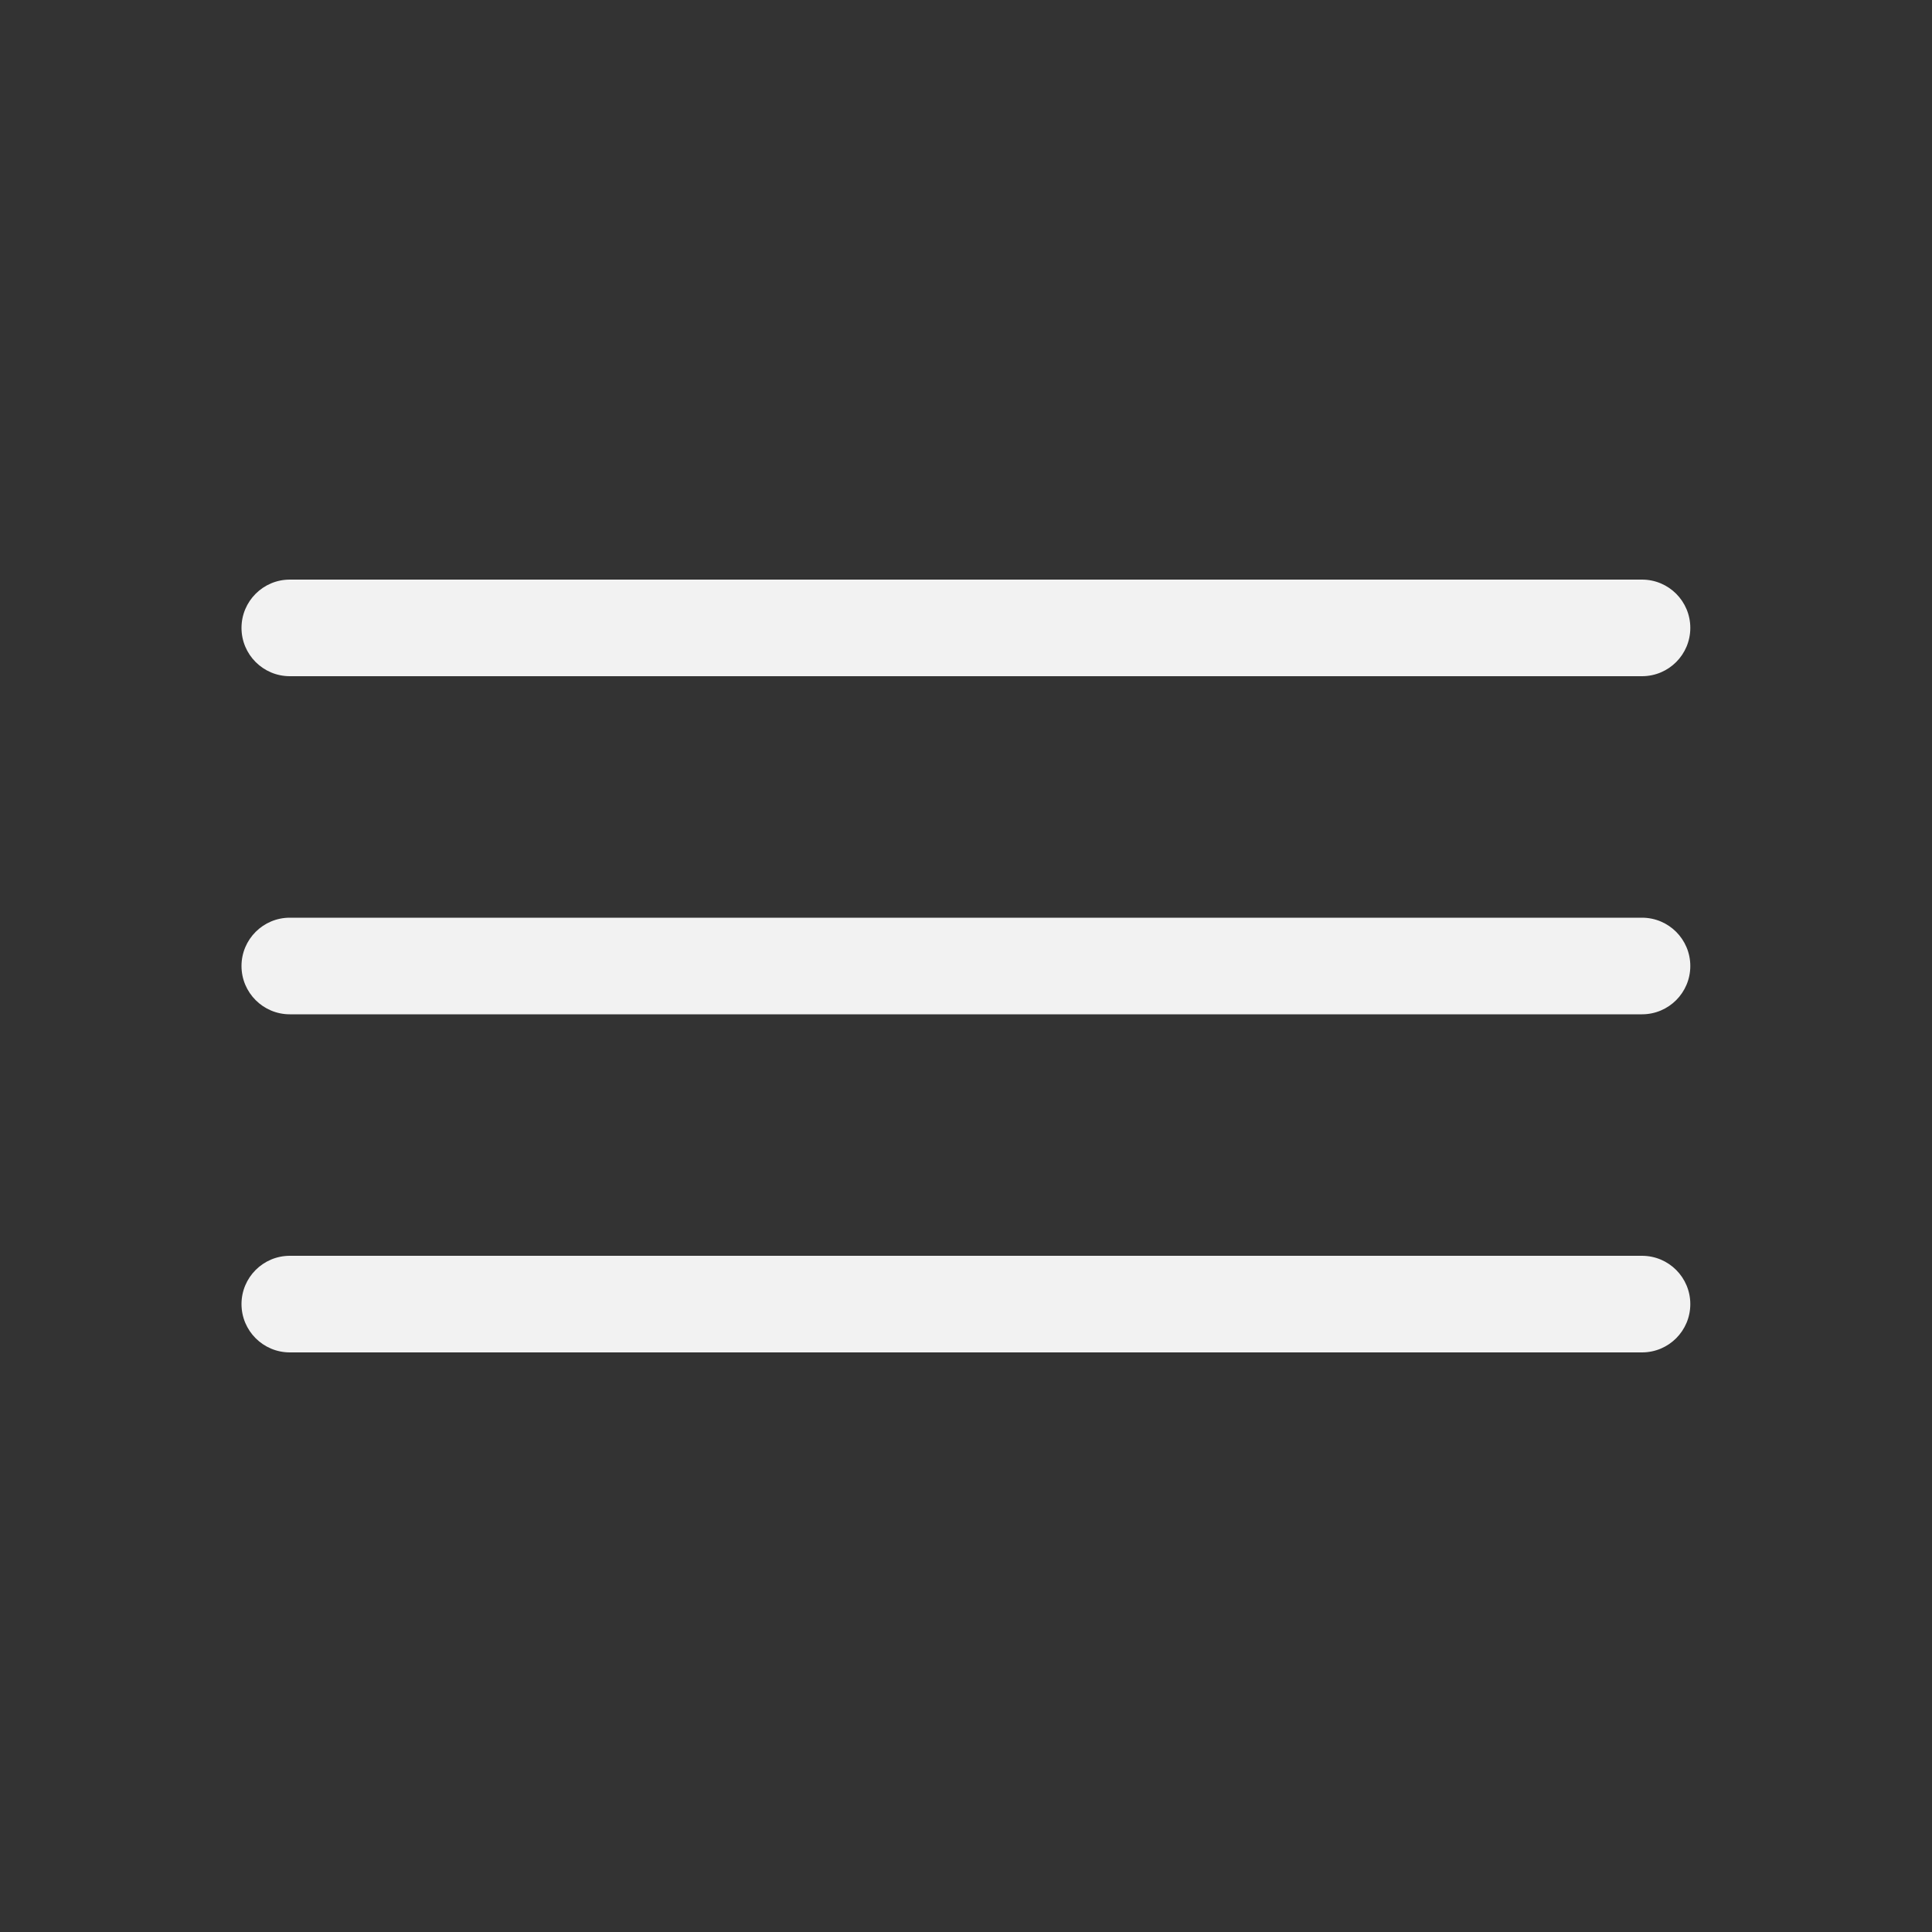 <svg width="40" height="40" viewBox="0 0 40 40" fill="none" xmlns="http://www.w3.org/2000/svg">
<rect x="0" y="0" width="40" height="40" fill="#333333" stroke="none"/>
<path fill-rule="evenodd" clip-rule="evenodd" d="M5 13C5 12.448 5.448 12 6 12H33.996C34.549 12 34.996 12.448 34.996 13C34.996 13.552 34.549 14 33.996 14H6C5.448 14 5 13.552 5 13ZM5 20C5 19.448 5.448 19 6 19H33.996C34.549 19 34.996 19.448 34.996 20C34.996 20.552 34.549 21 33.996 21H6C5.448 21 5 20.552 5 20ZM6 26C5.448 26 5 26.448 5 27C5 27.552 5.448 28 6 28H33.996C34.549 28 34.996 27.552 34.996 27C34.996 26.448 34.549 26 33.996 26H6Z" fill="#F2F2F2"/>
</svg>
